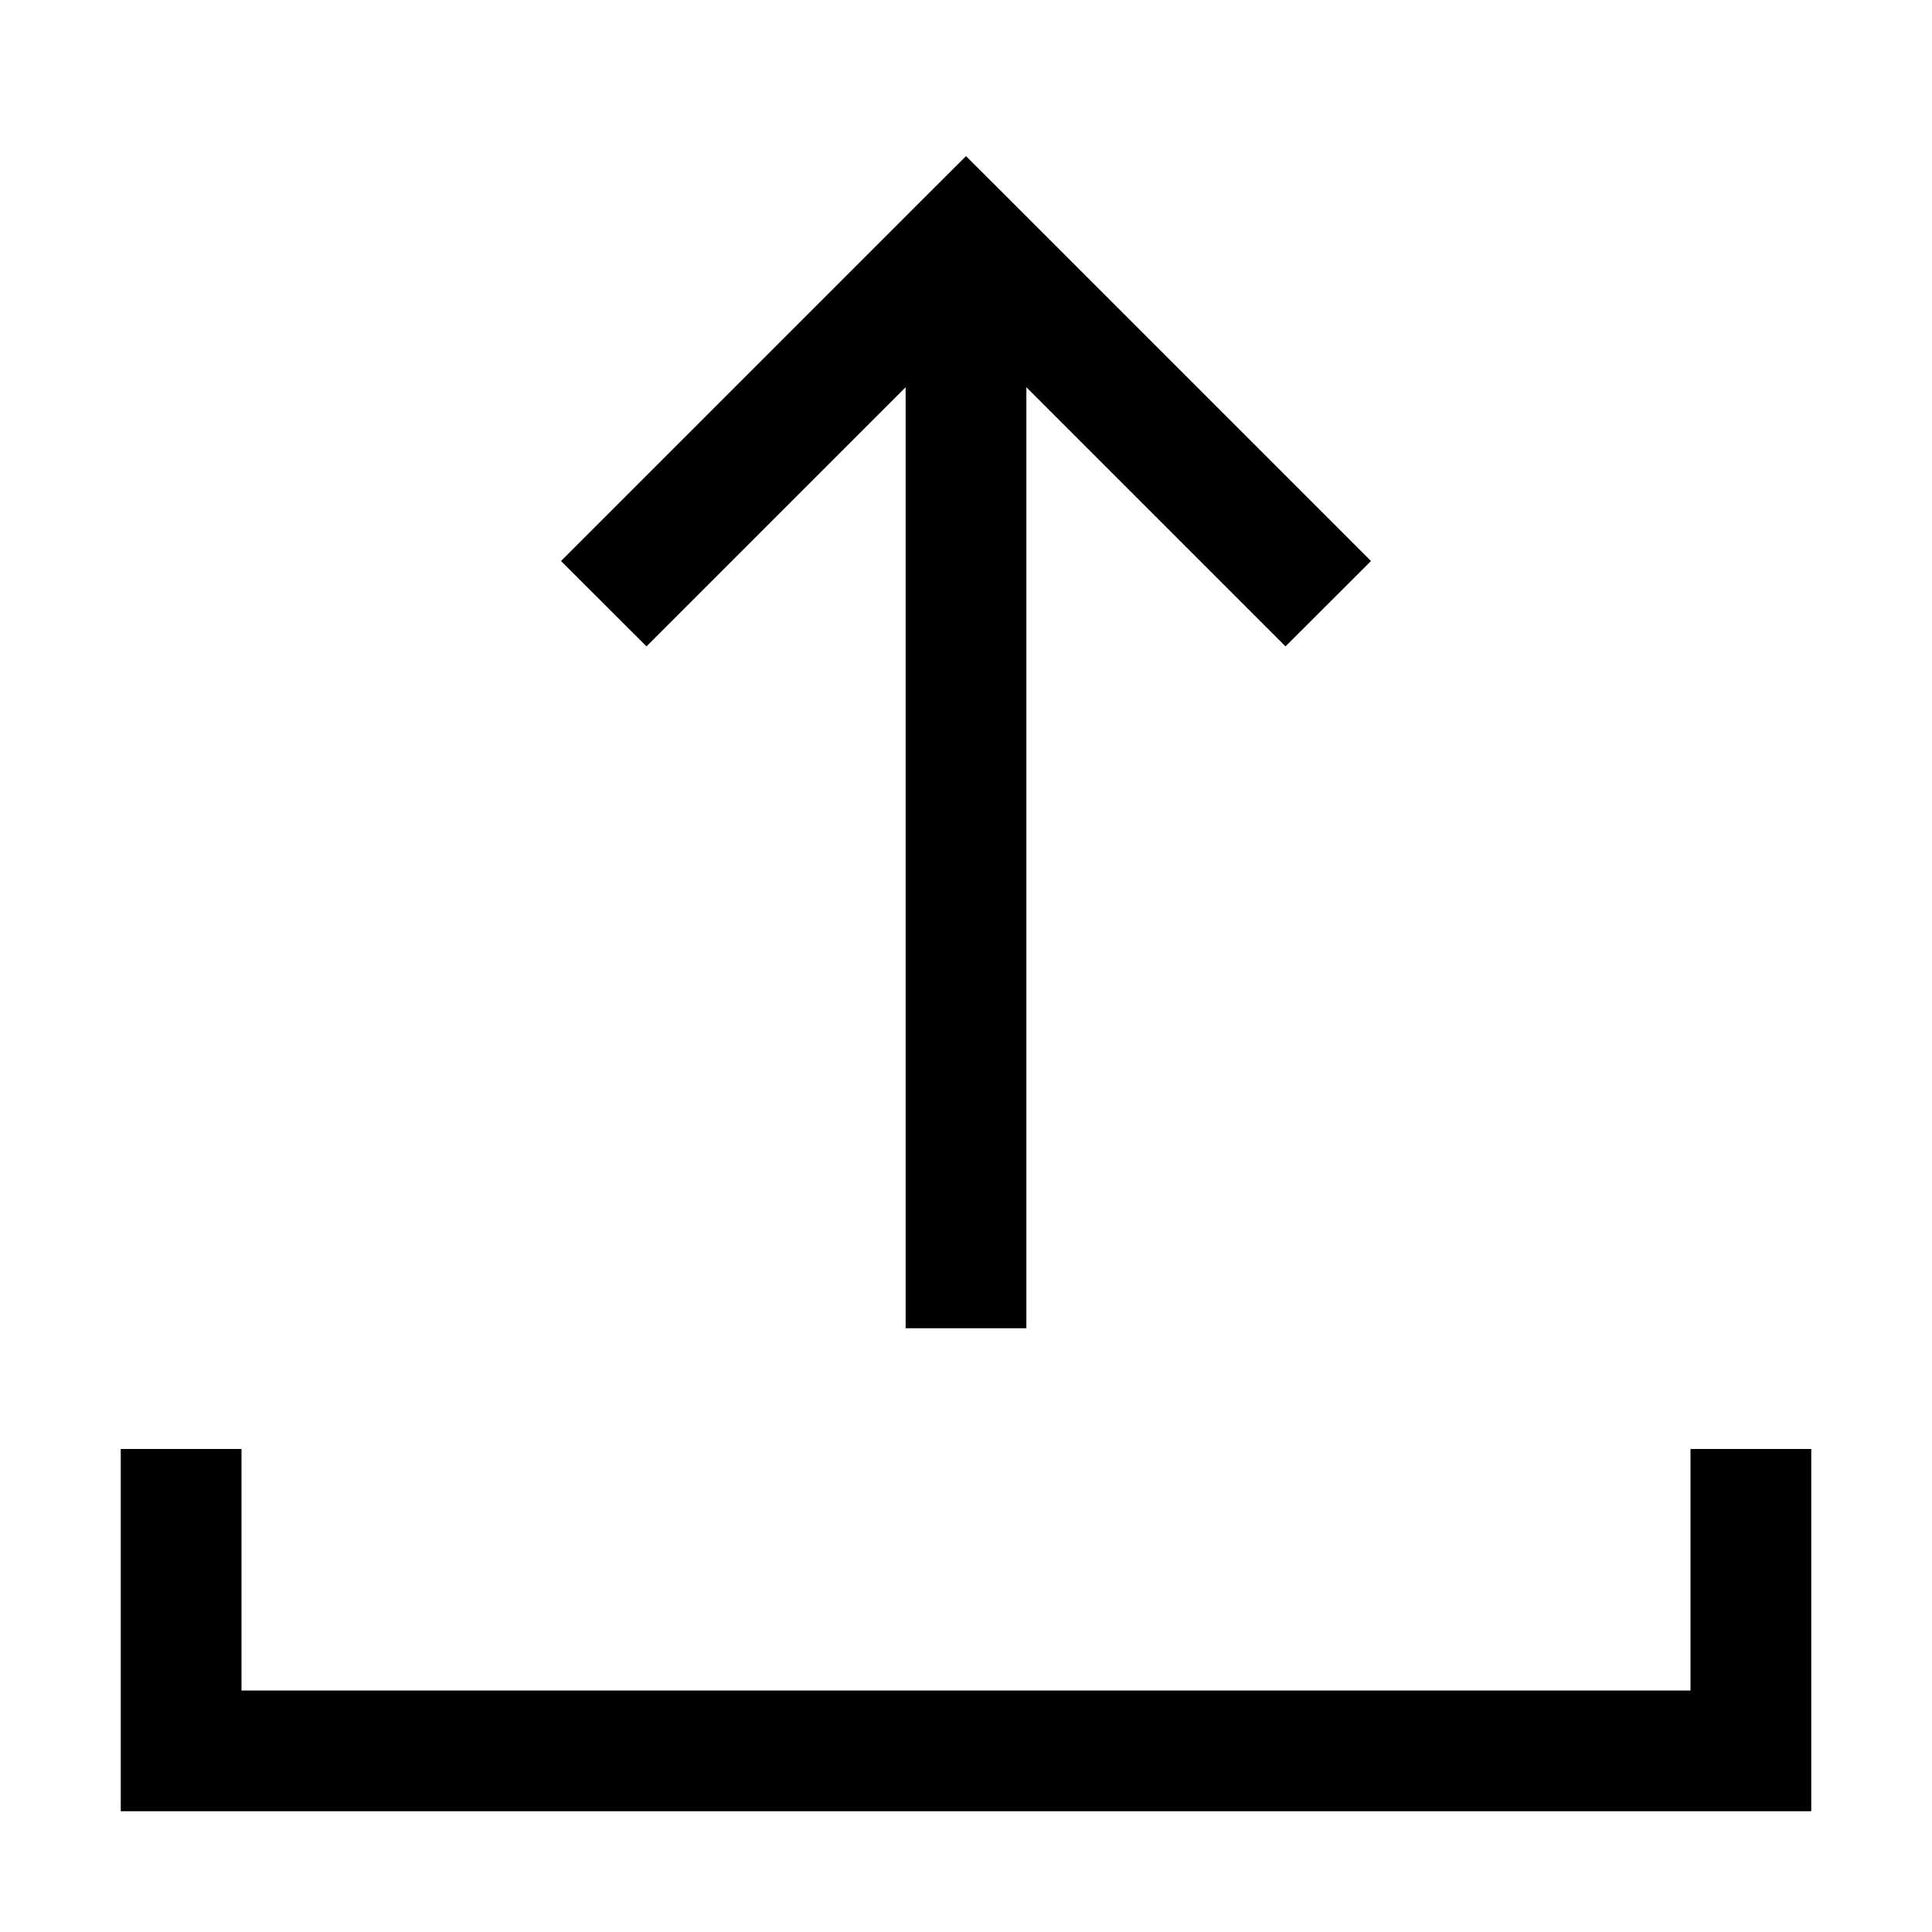 <svg width="16" height="16" viewBox="0 0 16 16" fill="none" xmlns="http://www.w3.org/2000/svg">
<path fill-rule="evenodd" clip-rule="evenodd" d="M8.354 1.646L8 1.293L7.646 1.646L4.646 4.646L5.354 5.353L7.5 3.207V11H8.5V3.207L10.646 5.353L11.354 4.646L8.354 1.646ZM2 12H1V14V15V15H15V15V14V12H14V14H2V12Z" fill="black"/>
</svg>
